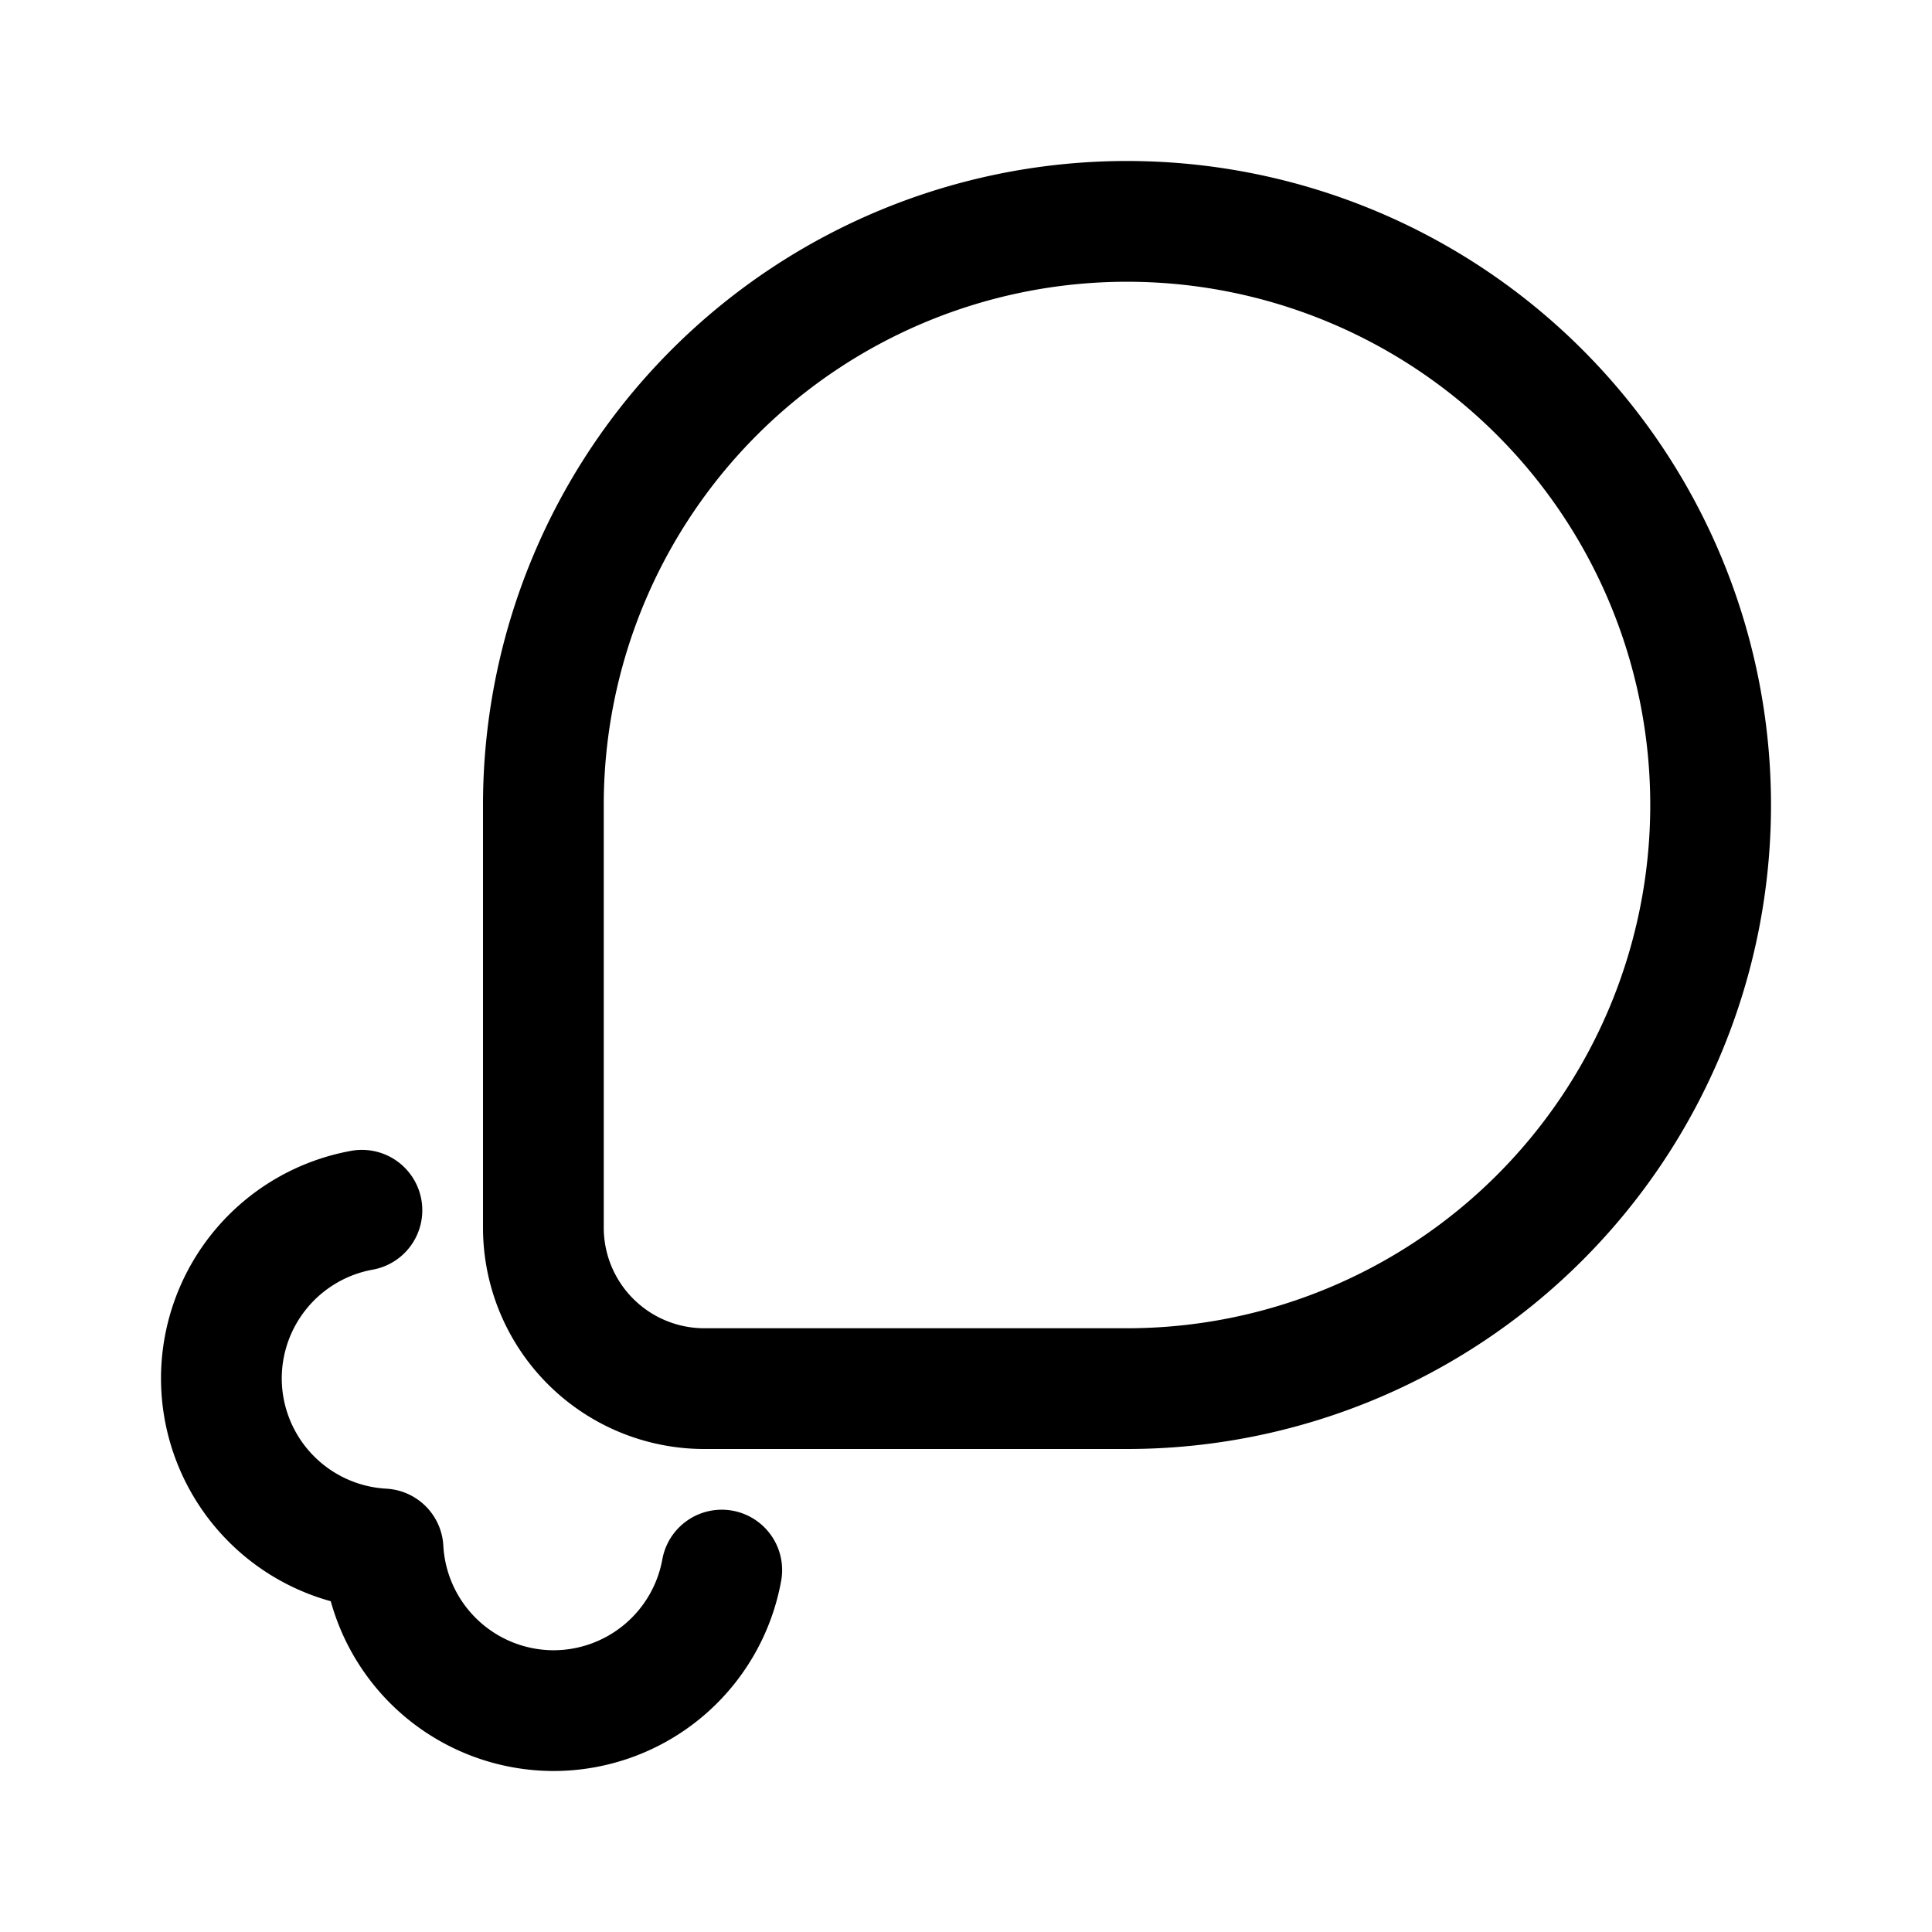 <svg width="192" height="192" fill="none" version="1.1" viewBox="0 0 192 192" xmlns="http://www.w3.org/2000/svg">
<path d="m112 22a58 58 0 0 0-58 58v42a16 16 0 0 0 16 16h42a58 58 0 0 0 58-58 58 58 0 0 0-58-58zm-76.033 98.273a17 17 0 0 0-13.967 16.727 17 17 0 0 0 16.066 16.934 17 17 0 0 0 16.934 16.066 17 17 0 0 0 16.727-13.967" fill="none" stroke="#000" stroke-linecap="round" stroke-linejoin="round" stroke-width="12"/>
</svg>